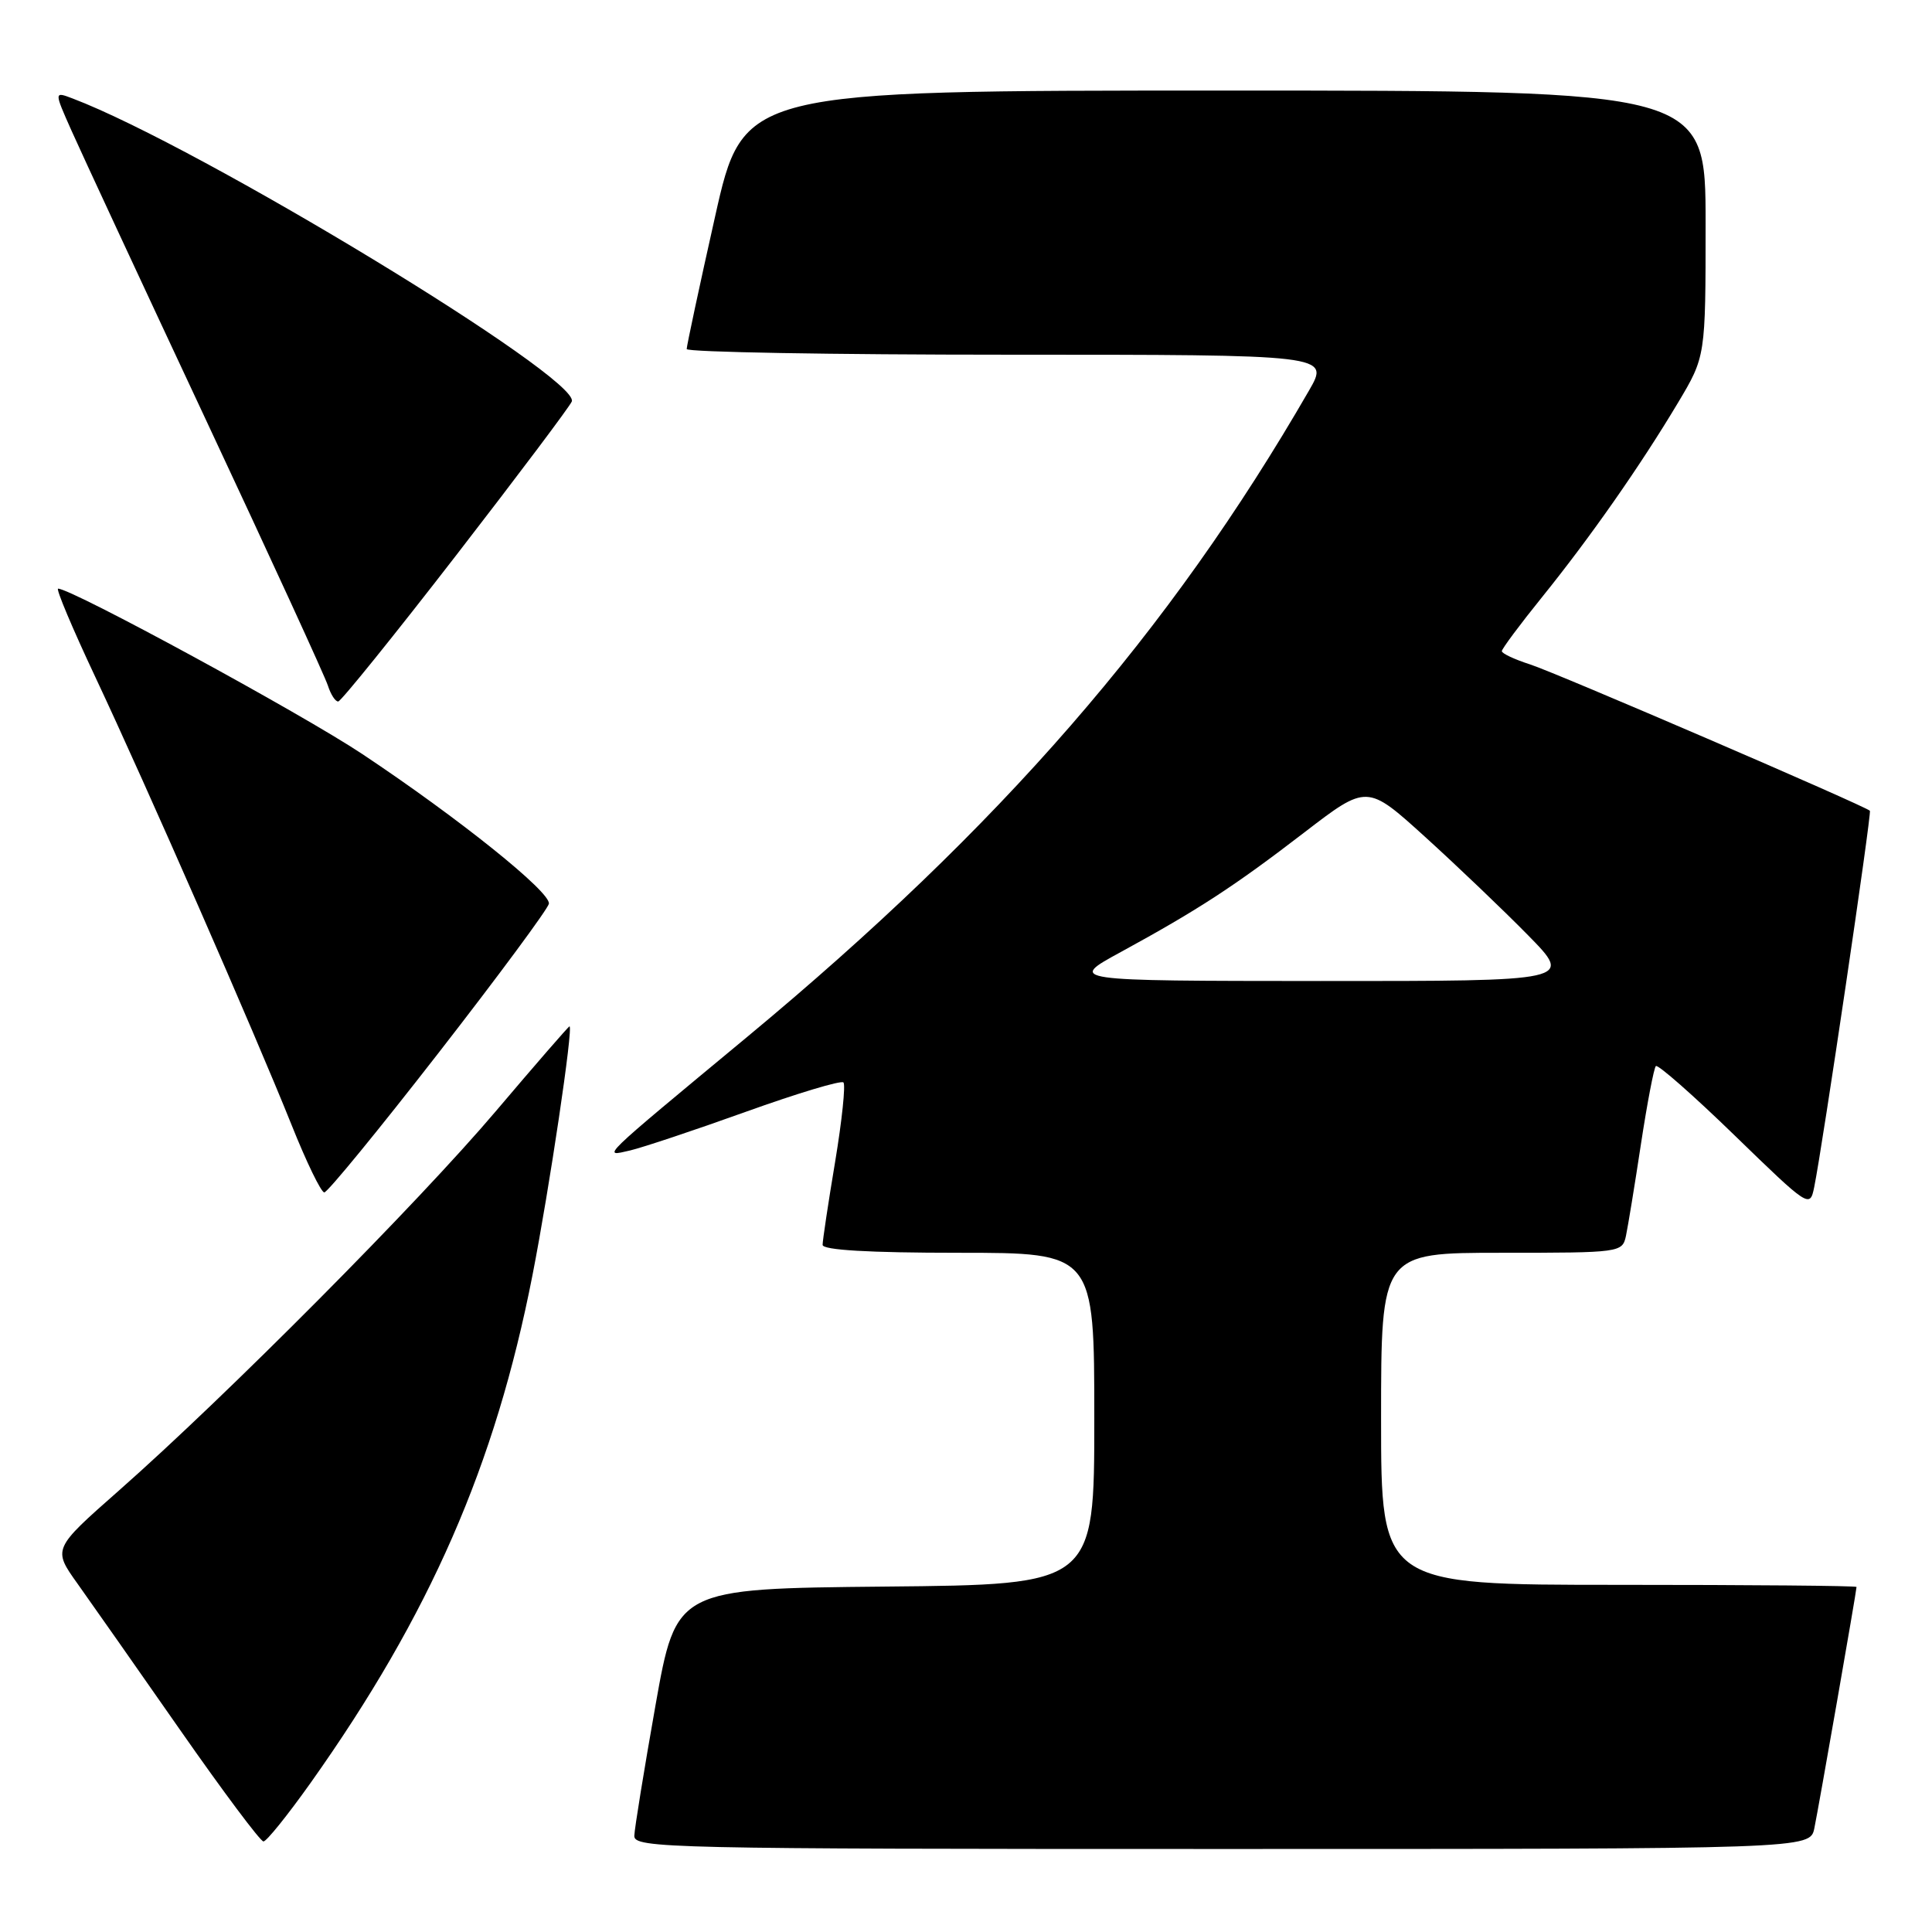 <?xml version="1.0" encoding="UTF-8" standalone="no"?>
<!DOCTYPE svg PUBLIC "-//W3C//DTD SVG 1.1//EN" "http://www.w3.org/Graphics/SVG/1.1/DTD/svg11.dtd" >
<svg xmlns="http://www.w3.org/2000/svg" xmlns:xlink="http://www.w3.org/1999/xlink" version="1.1" viewBox="0 0 256 256">
 <g >
 <path fill="currentColor"
d=" M 240.41 242.25 C 240.98 239.51 246.00 210.80 246.00 210.28 C 246.00 210.12 231.82 210.00 214.50 210.00 C 183.00 210.00 183.00 210.00 183.00 188.00 C 183.00 166.00 183.00 166.00 198.98 166.00 C 214.74 166.00 214.97 165.97 215.45 163.75 C 215.71 162.51 216.61 157.05 217.43 151.62 C 218.26 146.18 219.15 141.52 219.41 141.26 C 219.67 141.00 224.37 145.13 229.85 150.45 C 239.70 160.01 239.82 160.09 240.39 157.31 C 241.48 152.00 248.03 107.70 247.77 107.43 C 247.10 106.77 206.09 89.10 202.75 88.04 C 200.69 87.38 199.00 86.59 199.00 86.28 C 199.00 85.98 201.40 82.75 204.34 79.11 C 210.73 71.19 217.35 61.72 222.34 53.37 C 226.00 47.24 226.00 47.24 226.00 29.62 C 226.00 12.00 226.00 12.00 162.24 12.00 C 98.49 12.00 98.49 12.00 94.74 28.75 C 92.67 37.96 90.99 45.84 90.99 46.25 C 91.00 46.66 110.17 47.00 133.60 47.00 C 176.19 47.00 176.19 47.00 173.45 51.75 C 154.99 83.74 132.53 109.58 99.00 137.40 C 79.18 153.84 79.72 153.31 83.50 152.44 C 85.15 152.05 92.06 149.75 98.85 147.31 C 105.65 144.87 111.46 143.12 111.76 143.43 C 112.06 143.73 111.57 148.46 110.66 153.94 C 109.74 159.42 109.00 164.38 109.00 164.95 C 109.00 165.64 115.15 166.00 127.00 166.00 C 145.00 166.00 145.00 166.00 145.00 187.98 C 145.00 209.97 145.00 209.97 117.30 210.23 C 89.60 210.50 89.60 210.50 86.85 226.00 C 85.34 234.53 84.08 242.29 84.05 243.25 C 84.00 244.90 88.36 245.00 161.92 245.00 C 239.84 245.00 239.84 245.00 240.41 242.25 Z  M 41.15 236.25 C 56.98 213.93 65.62 194.17 70.55 169.00 C 72.80 157.50 76.00 136.00 75.46 136.00 C 75.33 136.00 70.94 141.06 65.69 147.25 C 55.46 159.32 30.02 184.93 15.74 197.52 C 6.98 205.24 6.98 205.24 10.29 209.87 C 12.11 212.42 18.22 221.14 23.88 229.25 C 29.54 237.36 34.50 244.00 34.91 244.00 C 35.32 244.00 38.12 240.51 41.15 236.25 Z  M 58.12 139.50 C 66.03 129.33 72.60 120.44 72.73 119.75 C 73.00 118.22 60.83 108.45 48.00 99.91 C 39.96 94.56 9.50 78.00 7.70 78.00 C 7.38 78.00 9.61 83.29 12.65 89.75 C 19.39 104.08 33.72 136.79 38.62 149.02 C 40.59 153.96 42.55 158.00 42.97 158.00 C 43.40 158.00 50.21 149.68 58.12 139.50 Z  M 60.46 73.56 C 68.69 62.92 75.58 53.75 75.77 53.19 C 76.82 50.04 26.39 19.42 9.65 13.06 C 7.16 12.11 7.16 12.11 9.47 17.30 C 10.74 20.16 18.75 37.40 27.27 55.60 C 35.80 73.81 43.08 89.67 43.45 90.85 C 43.83 92.03 44.44 92.98 44.82 92.95 C 45.19 92.92 52.23 84.20 60.46 73.56 Z  M 148.51 126.15 C 158.75 120.56 163.52 117.46 172.82 110.31 C 181.14 103.92 181.14 103.92 188.82 110.88 C 193.04 114.71 199.19 120.58 202.47 123.92 C 208.44 130.00 208.44 130.00 174.97 129.99 C 141.50 129.97 141.50 129.97 148.51 126.15 Z "/>
</g>
</svg>